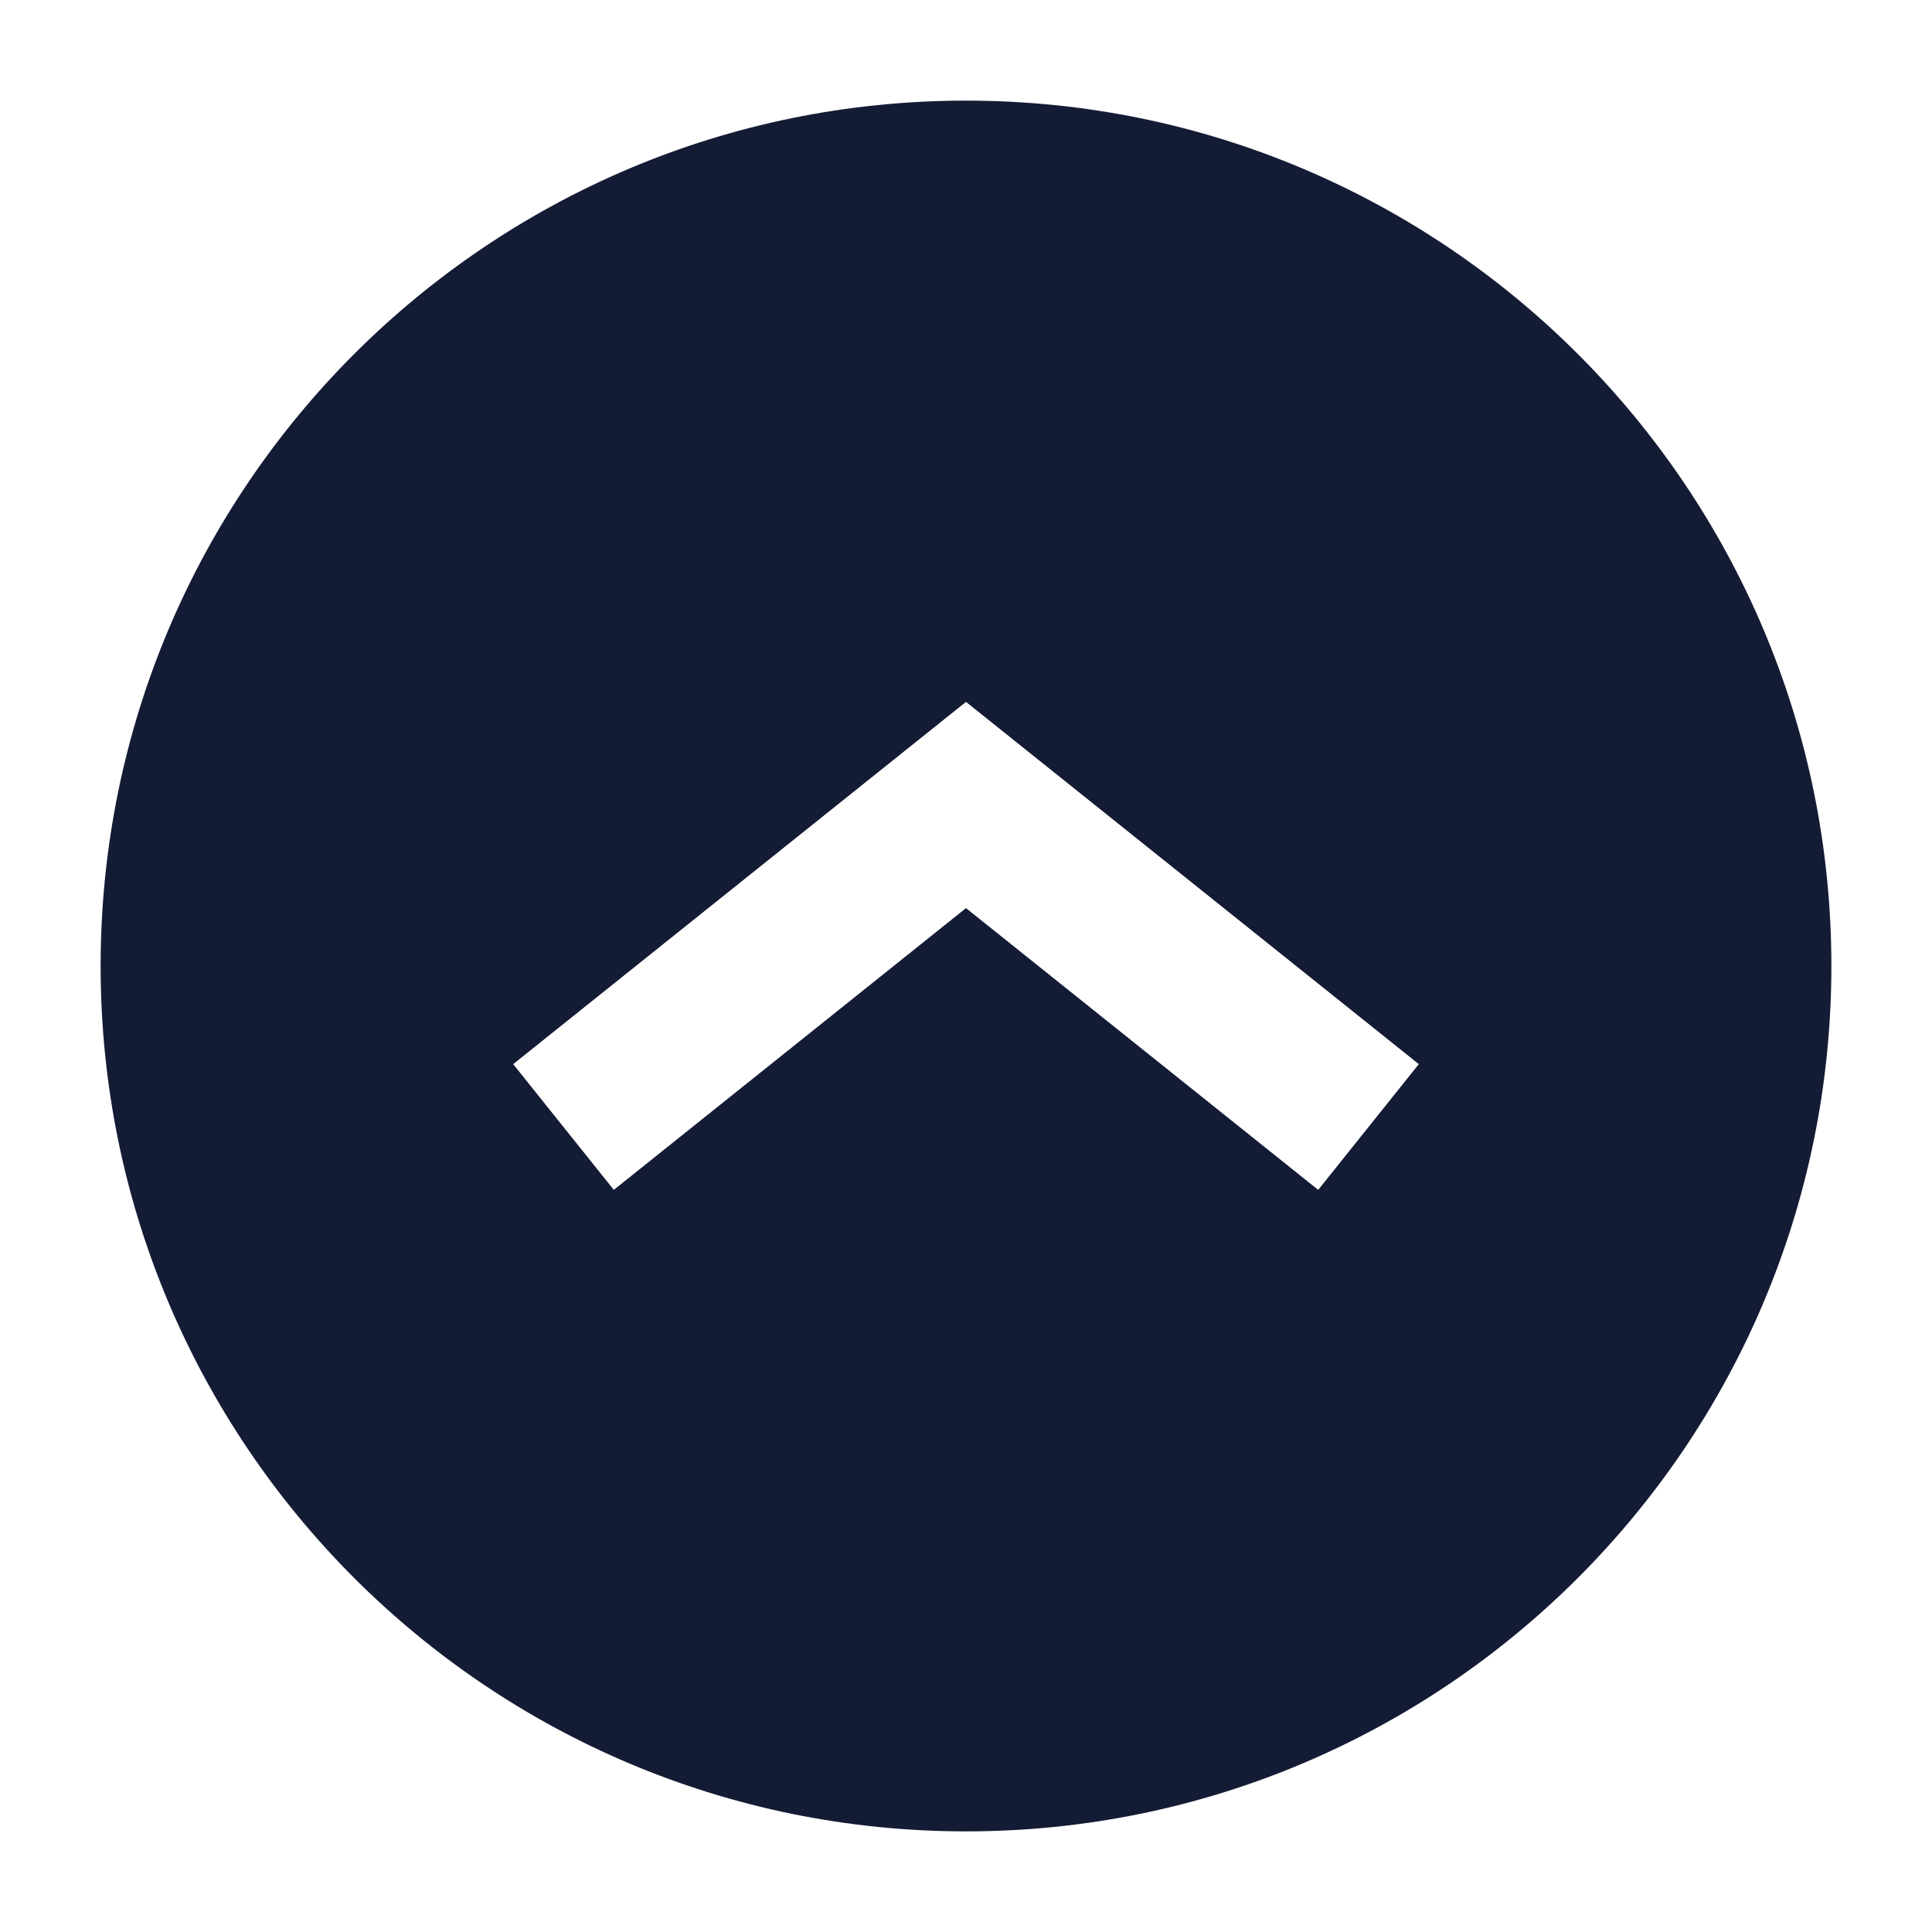 <svg width="24" height="24" viewBox="0 0 24 24" fill="none" xmlns="http://www.w3.org/2000/svg">
<path fill-rule="evenodd" clip-rule="evenodd" d="M12 1.25C6.063 1.25 1.25 6.063 1.25 12C1.25 17.937 6.063 22.75 12 22.75C17.937 22.75 22.75 17.937 22.75 12C22.75 6.063 17.937 1.25 12 1.25ZM12.625 9.219L12 8.719L11.375 9.219L6.375 13.219L7.625 14.781L12 11.281L16.375 14.781L17.625 13.219L12.625 9.219Z" fill="#141B34"/>
</svg>
